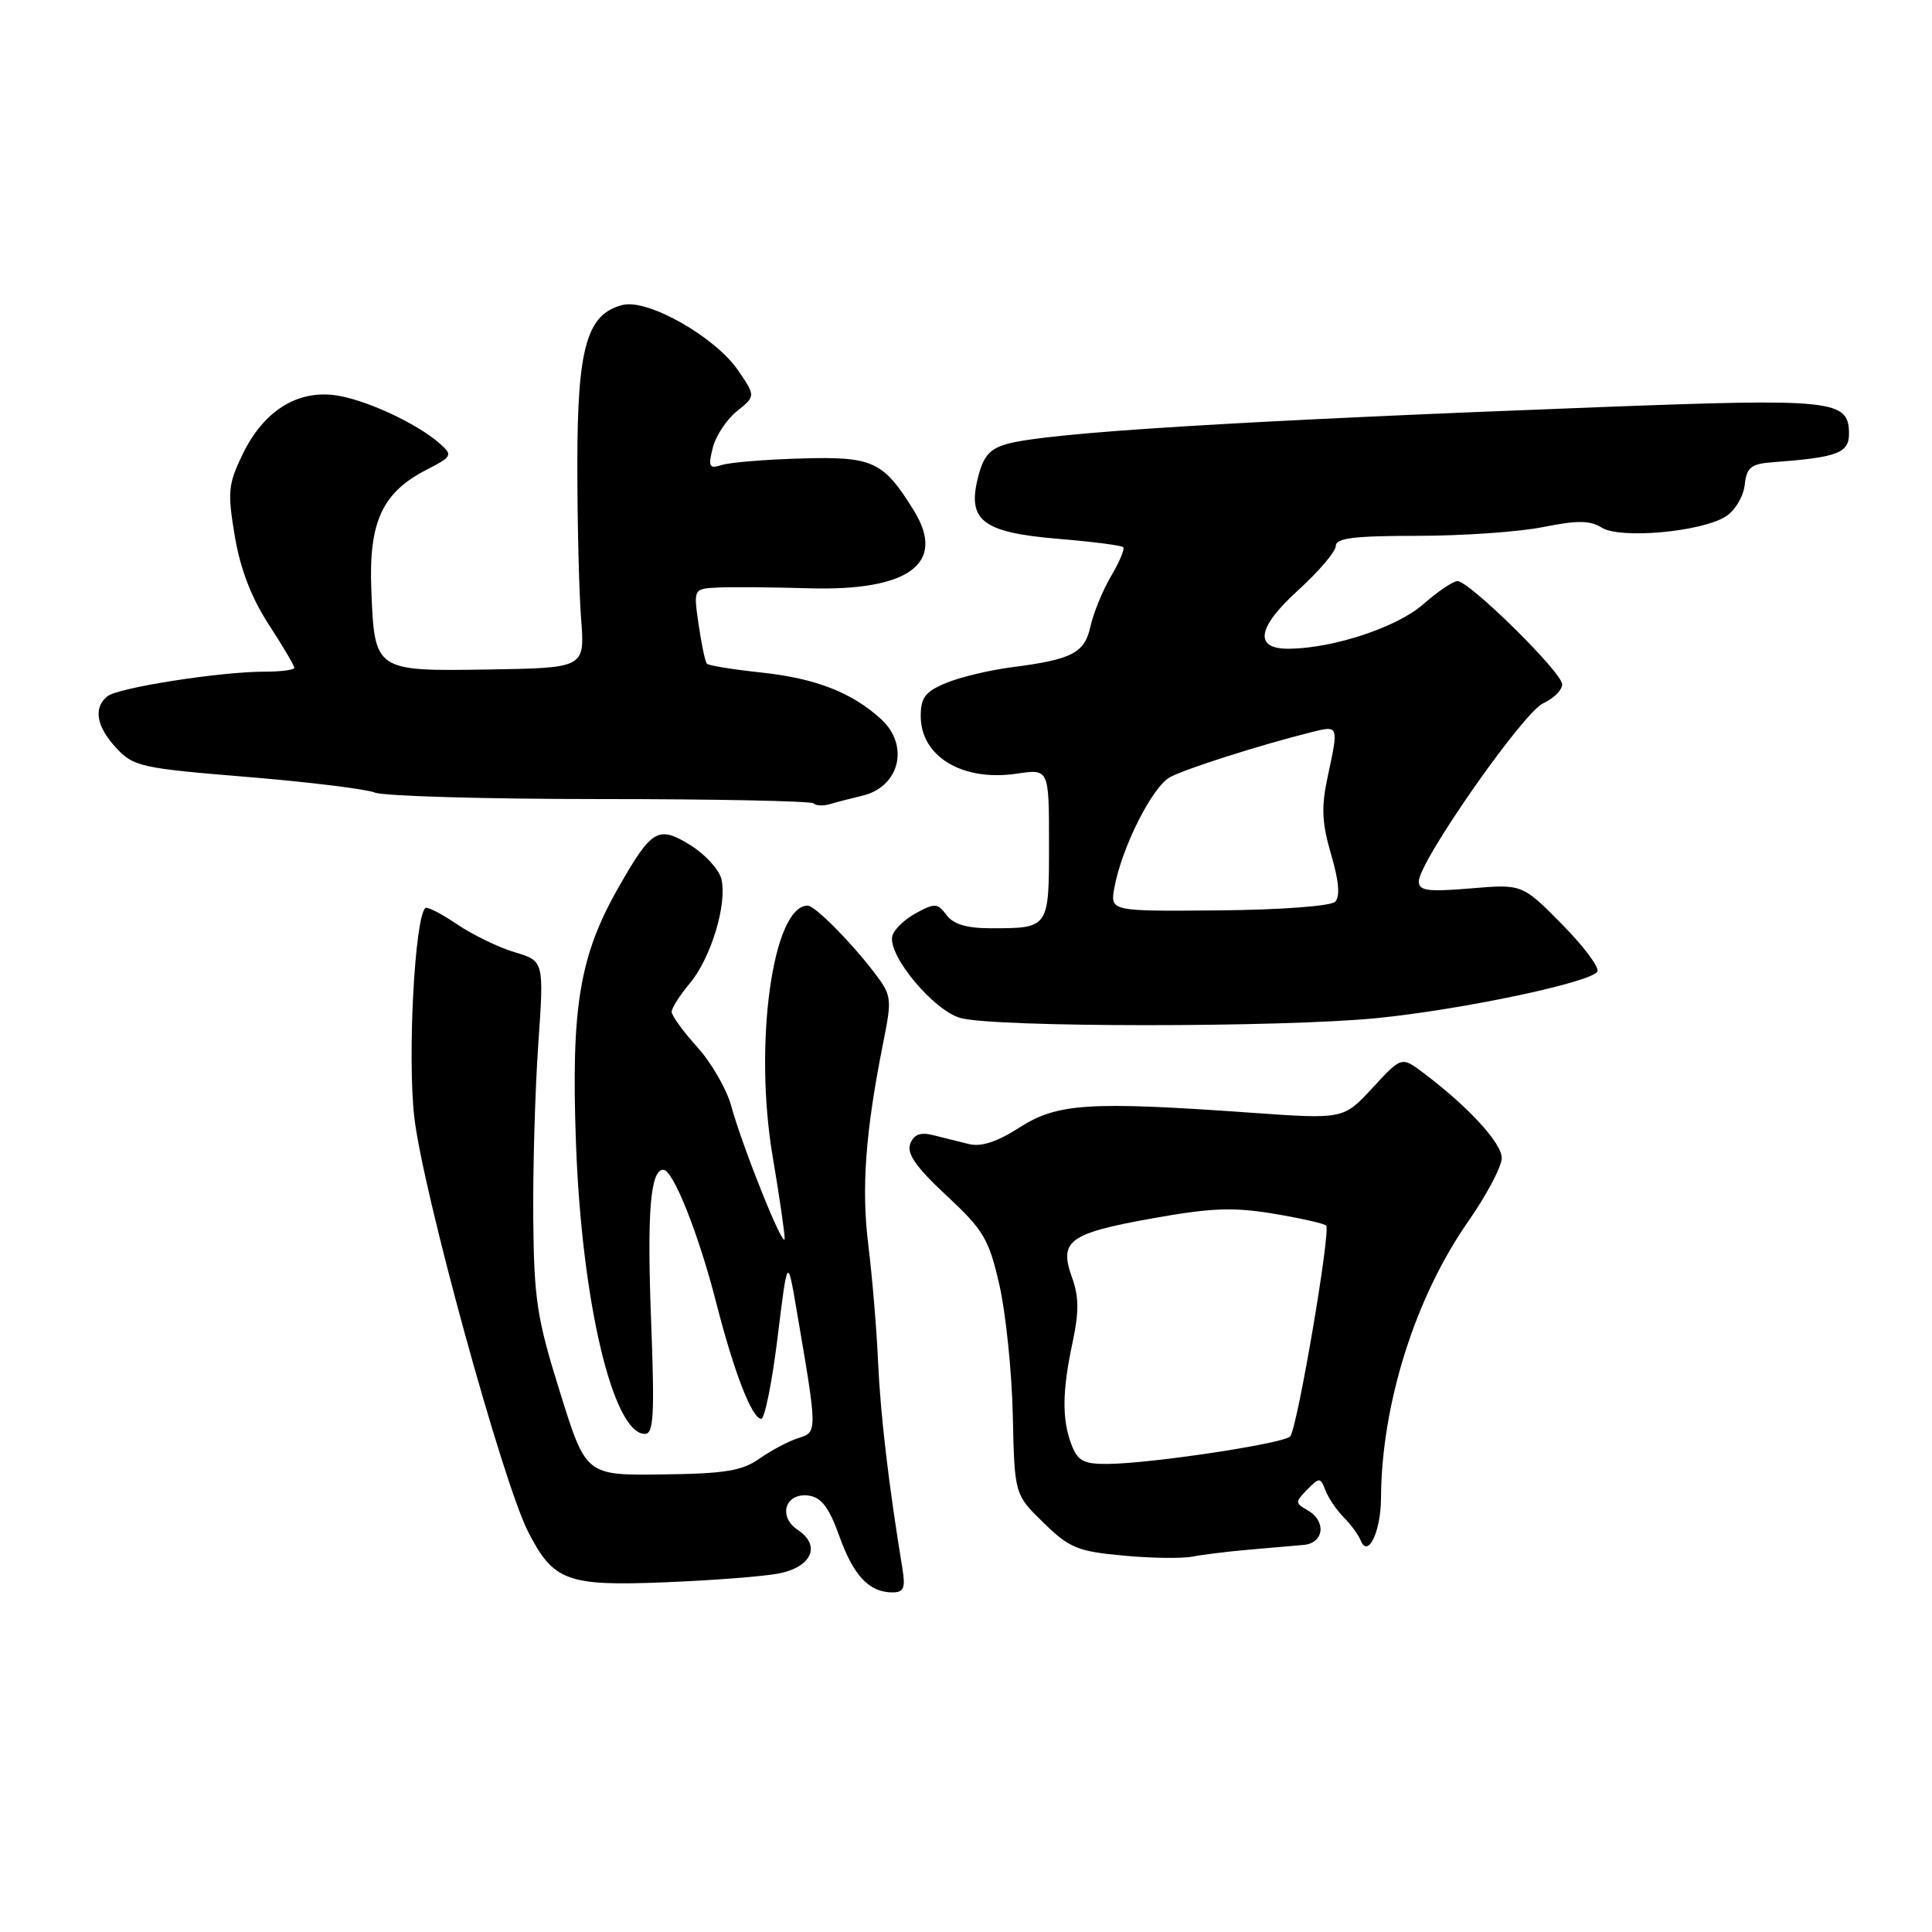 <?xml version="1.0" encoding="UTF-8" standalone="no"?>
<!DOCTYPE svg PUBLIC "-//W3C//DTD SVG 1.1//EN" "http://www.w3.org/Graphics/SVG/1.1/DTD/svg11.dtd" >
<svg xmlns="http://www.w3.org/2000/svg" xmlns:xlink="http://www.w3.org/1999/xlink" version="1.1" viewBox="0 0 256 256">
 <g >
 <path fill="currentColor"
d=" M 119.56 207.75 C 117.76 196.80 116.67 187.50 116.35 180.50 C 116.16 176.10 115.57 169.12 115.06 165.00 C 114.12 157.47 114.66 150.09 117.01 138.26 C 118.22 132.22 118.18 131.92 115.76 128.76 C 112.64 124.69 107.96 120.00 107.02 120.00 C 102.39 120.00 99.84 138.34 102.39 153.29 C 103.27 158.49 103.98 163.37 103.97 164.12 C 103.92 165.80 98.41 152.08 96.88 146.51 C 96.28 144.31 94.26 140.82 92.40 138.75 C 90.53 136.69 89.00 134.58 89.00 134.07 C 89.00 133.57 90.08 131.87 91.40 130.30 C 94.21 126.96 96.40 119.71 95.58 116.45 C 95.26 115.19 93.41 113.18 91.47 111.98 C 87.23 109.36 86.37 109.86 82.03 117.45 C 76.79 126.61 75.66 133.35 76.32 151.50 C 77.08 172.51 81.23 190.00 85.45 190.00 C 86.61 190.00 86.75 187.48 86.28 175.15 C 85.72 160.62 86.17 155.00 87.90 155.00 C 89.19 155.00 92.58 163.52 94.89 172.57 C 97.25 181.81 99.65 188.00 100.87 188.00 C 101.33 188.00 102.30 183.16 103.03 177.25 C 104.35 166.50 104.35 166.50 105.54 173.50 C 108.33 189.80 108.33 189.76 105.80 190.55 C 104.53 190.94 102.23 192.16 100.67 193.25 C 98.34 194.90 96.08 195.27 87.75 195.37 C 77.64 195.50 77.64 195.50 74.21 184.50 C 71.14 174.69 70.76 172.20 70.66 161.50 C 70.60 154.90 70.90 144.51 71.32 138.42 C 72.09 127.34 72.09 127.34 68.19 126.17 C 66.04 125.53 62.60 123.86 60.53 122.45 C 58.46 121.05 56.58 120.09 56.35 120.32 C 54.95 121.71 53.99 139.93 54.89 147.98 C 55.98 157.70 66.56 196.26 69.98 202.97 C 73.33 209.52 75.14 210.19 88.17 209.66 C 94.40 209.41 101.15 208.89 103.16 208.50 C 107.55 207.66 108.83 204.79 105.72 202.73 C 103.02 200.94 104.06 197.73 107.20 198.18 C 108.84 198.42 109.87 199.79 111.20 203.50 C 113.07 208.77 115.17 211.00 118.24 211.00 C 119.77 211.00 120.00 210.44 119.56 207.75 Z  M 165.50 205.34 C 168.25 205.11 171.51 204.82 172.75 204.71 C 175.46 204.46 175.78 201.54 173.25 200.11 C 171.60 199.17 171.60 199.02 173.21 197.38 C 174.84 195.73 174.96 195.74 175.64 197.50 C 176.03 198.51 177.11 200.11 178.05 201.05 C 178.98 201.98 180.00 203.37 180.30 204.12 C 181.26 206.52 182.97 202.95 182.99 198.50 C 183.06 186.04 187.52 171.91 194.53 161.87 C 196.98 158.36 198.98 154.58 198.99 153.45 C 199.00 151.47 194.53 146.61 188.60 142.16 C 185.71 139.98 185.71 139.98 181.87 144.15 C 178.02 148.31 178.02 148.31 165.76 147.44 C 144.29 145.92 140.13 146.18 135.12 149.38 C 132.12 151.31 130.00 152.00 128.37 151.59 C 127.07 151.27 124.94 150.73 123.64 150.41 C 121.95 149.99 121.09 150.32 120.61 151.57 C 120.12 152.86 121.38 154.66 125.41 158.41 C 130.33 162.99 131.03 164.17 132.42 170.24 C 133.27 173.94 134.07 181.71 134.20 187.50 C 134.43 198.02 134.43 198.02 138.26 201.76 C 141.69 205.11 142.79 205.57 148.80 206.12 C 152.48 206.47 156.62 206.53 158.00 206.26 C 159.38 205.99 162.75 205.58 165.50 205.34 Z  M 182.50 134.90 C 193.78 133.77 210.77 130.18 211.65 128.75 C 211.98 128.23 209.87 125.41 206.97 122.47 C 201.71 117.14 201.71 117.14 194.85 117.72 C 189.16 118.19 188.00 118.03 188.00 116.79 C 188.00 114.18 201.81 94.41 204.48 93.19 C 205.87 92.56 207.00 91.43 207.00 90.68 C 207.00 89.12 194.71 77.00 193.12 77.00 C 192.54 77.00 190.49 78.39 188.56 80.09 C 185.12 83.10 176.74 85.89 170.86 85.96 C 166.11 86.03 166.53 83.18 171.99 78.23 C 174.74 75.72 177.00 73.08 177.00 72.34 C 177.00 71.30 179.45 71.00 187.83 71.00 C 193.79 71.00 201.27 70.48 204.46 69.84 C 208.99 68.93 210.68 68.94 212.25 69.92 C 214.70 71.45 225.45 70.48 228.68 68.43 C 229.88 67.67 231.01 65.80 231.18 64.27 C 231.45 61.89 232.00 61.46 235.00 61.24 C 243.44 60.61 245.00 60.03 245.00 57.49 C 245.00 52.98 243.06 52.77 212.18 53.94 C 163.78 55.78 138.91 57.32 133.50 58.81 C 131.14 59.45 130.30 60.42 129.58 63.30 C 128.15 68.99 130.21 70.56 140.23 71.40 C 144.73 71.77 148.60 72.27 148.83 72.50 C 149.06 72.73 148.34 74.45 147.23 76.33 C 146.12 78.21 144.90 81.19 144.51 82.94 C 143.72 86.53 142.11 87.38 134.08 88.41 C 131.10 88.80 127.16 89.74 125.33 90.51 C 122.61 91.64 122.00 92.45 122.00 94.88 C 122.00 100.26 127.56 103.59 134.75 102.51 C 139.00 101.88 139.00 101.88 139.00 111.83 C 139.00 123.03 139.02 123.00 131.28 123.00 C 128.10 123.00 126.33 122.47 125.42 121.25 C 124.22 119.65 123.88 119.63 121.31 121.03 C 119.77 121.88 118.38 123.25 118.22 124.09 C 117.72 126.70 123.68 133.85 127.23 134.88 C 131.60 136.15 169.94 136.16 182.50 134.90 Z  M 114.28 105.43 C 119.21 104.26 120.55 98.77 116.75 95.29 C 112.89 91.76 108.08 89.89 100.94 89.12 C 97.15 88.72 93.88 88.19 93.66 87.94 C 93.44 87.70 92.95 85.36 92.57 82.75 C 91.88 78.00 91.88 78.00 95.19 77.85 C 97.01 77.76 102.37 77.81 107.10 77.95 C 120.42 78.35 125.43 74.67 121.10 67.67 C 117.05 61.11 115.68 60.47 106.19 60.75 C 101.47 60.88 96.73 61.27 95.66 61.61 C 93.96 62.15 93.81 61.88 94.44 59.36 C 94.82 57.79 96.26 55.60 97.64 54.49 C 100.13 52.49 100.13 52.49 97.81 49.09 C 94.78 44.64 85.84 39.57 82.50 40.41 C 77.76 41.60 76.50 46.02 76.50 61.50 C 76.50 69.20 76.72 78.42 77.00 82.00 C 77.50 88.50 77.50 88.50 64.84 88.71 C 49.62 88.95 49.63 88.97 49.20 78.10 C 48.85 69.17 50.65 65.25 56.51 62.25 C 59.92 60.50 60.01 60.32 58.30 58.80 C 55.23 56.06 48.21 52.84 44.27 52.35 C 39.23 51.74 34.88 54.55 32.15 60.19 C 30.23 64.16 30.13 65.19 31.11 71.04 C 31.84 75.38 33.31 79.22 35.60 82.73 C 37.47 85.61 39.00 88.20 39.00 88.48 C 39.00 88.77 37.22 89.00 35.04 89.00 C 29.19 89.00 15.69 91.11 14.25 92.25 C 12.33 93.77 12.75 96.25 15.41 99.12 C 17.68 101.57 18.72 101.80 32.66 102.94 C 40.82 103.61 48.48 104.55 49.67 105.02 C 50.86 105.49 64.30 105.88 79.53 105.88 C 94.76 105.88 107.47 106.14 107.79 106.45 C 108.10 106.77 109.06 106.81 109.93 106.56 C 110.79 106.30 112.75 105.80 114.28 105.43 Z  M 141.98 191.43 C 140.70 188.08 140.74 184.30 142.13 177.84 C 142.98 173.84 142.97 171.79 142.04 169.25 C 140.30 164.41 141.63 163.43 152.64 161.45 C 160.42 160.05 163.37 159.93 168.70 160.81 C 172.29 161.41 175.45 162.12 175.72 162.39 C 176.37 163.03 171.90 189.25 170.96 190.33 C 170.13 191.28 152.41 193.95 146.73 193.98 C 143.58 194.00 142.79 193.57 141.98 191.43 Z  M 147.66 117.63 C 148.62 112.32 152.69 104.23 155.05 102.97 C 157.19 101.83 166.93 98.73 173.75 97.02 C 177.41 96.11 177.40 96.06 175.92 102.94 C 175.06 106.96 175.15 109.02 176.38 113.22 C 177.42 116.76 177.59 118.81 176.91 119.49 C 176.34 120.06 169.68 120.56 161.50 120.63 C 147.10 120.76 147.10 120.76 147.66 117.63 Z "/>
</g>
</svg>